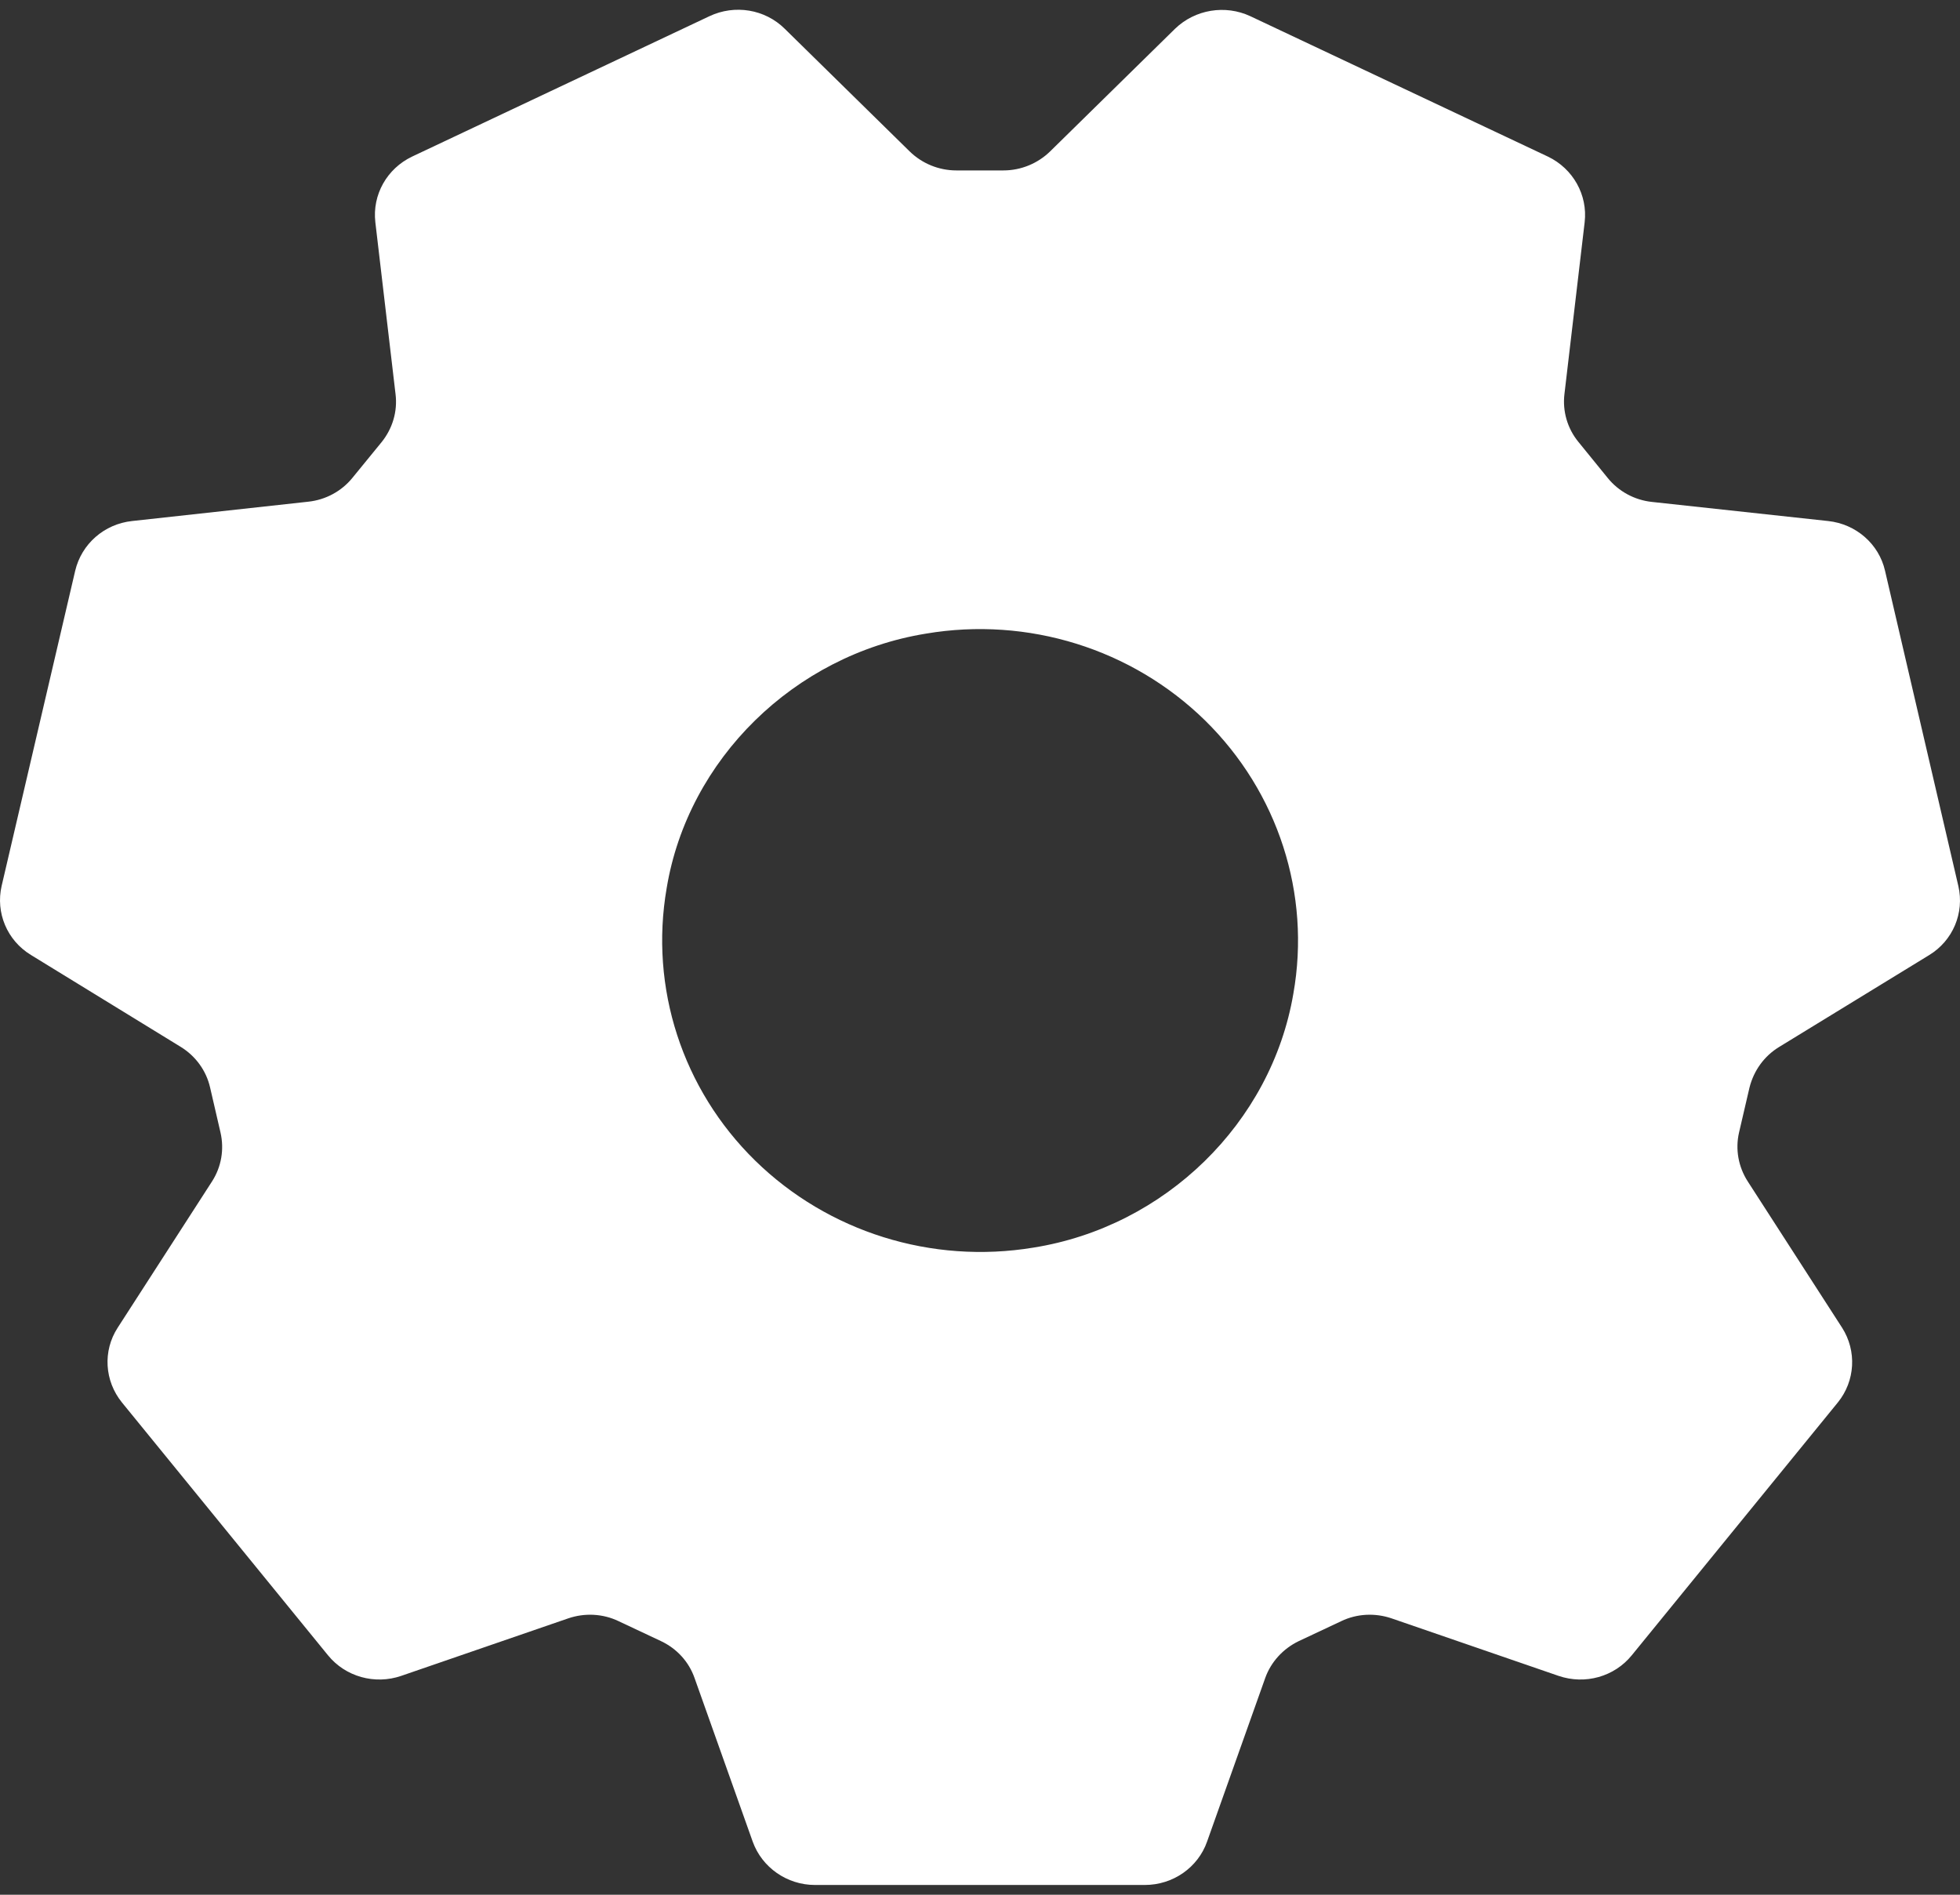 <svg width="60" height="58" viewBox="0 0 60 58" fill="none" xmlns="http://www.w3.org/2000/svg">
<rect x="0" y="0" width="60" height="58" fill="#333333" stroke="none"/>
<path d="M31.633 38.191C28.52 38.705 25.35 37.711 23.119 35.529C20.888 33.346 19.88 30.232 20.408 27.188C21.061 23.24 24.314 20.05 28.346 19.396C31.467 18.868 34.65 19.862 36.888 22.052C39.126 24.248 40.134 27.369 39.592 30.42C38.918 34.375 35.665 37.551 31.633 38.191ZM54.466 32.047L59.054 29.238C59.784 28.794 60.138 27.946 59.95 27.125L57.705 17.471C57.518 16.651 56.816 16.039 55.961 15.949L50.574 15.365C50.039 15.309 49.552 15.045 49.219 14.635L48.315 13.523C47.981 13.113 47.828 12.585 47.891 12.063L48.51 6.802C48.607 5.968 48.155 5.161 47.384 4.793L38.278 0.497C37.507 0.136 36.582 0.289 35.971 0.88L32.148 4.633C31.772 5.001 31.258 5.217 30.716 5.217H29.277C28.742 5.217 28.228 5.008 27.845 4.633L24.022 0.88C23.418 0.282 22.493 0.129 21.715 0.497L12.616 4.793C11.845 5.161 11.393 5.961 11.49 6.802L12.109 12.07C12.172 12.592 12.019 13.113 11.685 13.53L10.788 14.628C10.455 15.038 9.968 15.302 9.433 15.358L4.046 15.949C3.191 16.039 2.496 16.651 2.302 17.471L0.05 27.119C-0.138 27.939 0.216 28.787 0.946 29.232L5.534 32.047C5.985 32.325 6.312 32.769 6.43 33.284L6.75 34.667C6.868 35.181 6.778 35.716 6.493 36.161L3.601 40.645C3.143 41.353 3.198 42.271 3.733 42.931L10.038 50.667C10.573 51.328 11.476 51.578 12.283 51.3L17.392 49.541C17.899 49.367 18.455 49.395 18.935 49.625L20.234 50.236C20.721 50.466 21.089 50.869 21.263 51.369L23.042 56.374C23.327 57.166 24.092 57.701 24.947 57.701H35.046C35.908 57.701 36.673 57.166 36.951 56.374L38.73 51.369C38.904 50.876 39.279 50.466 39.759 50.236L41.059 49.625C41.538 49.395 42.094 49.367 42.602 49.541L47.71 51.3C48.523 51.578 49.42 51.328 49.955 50.667L56.26 42.931C56.795 42.271 56.843 41.353 56.392 40.645L53.5 36.161C53.215 35.716 53.118 35.181 53.236 34.667L53.556 33.291C53.688 32.769 54.008 32.325 54.466 32.047Z" fill="white"/>
</svg>
